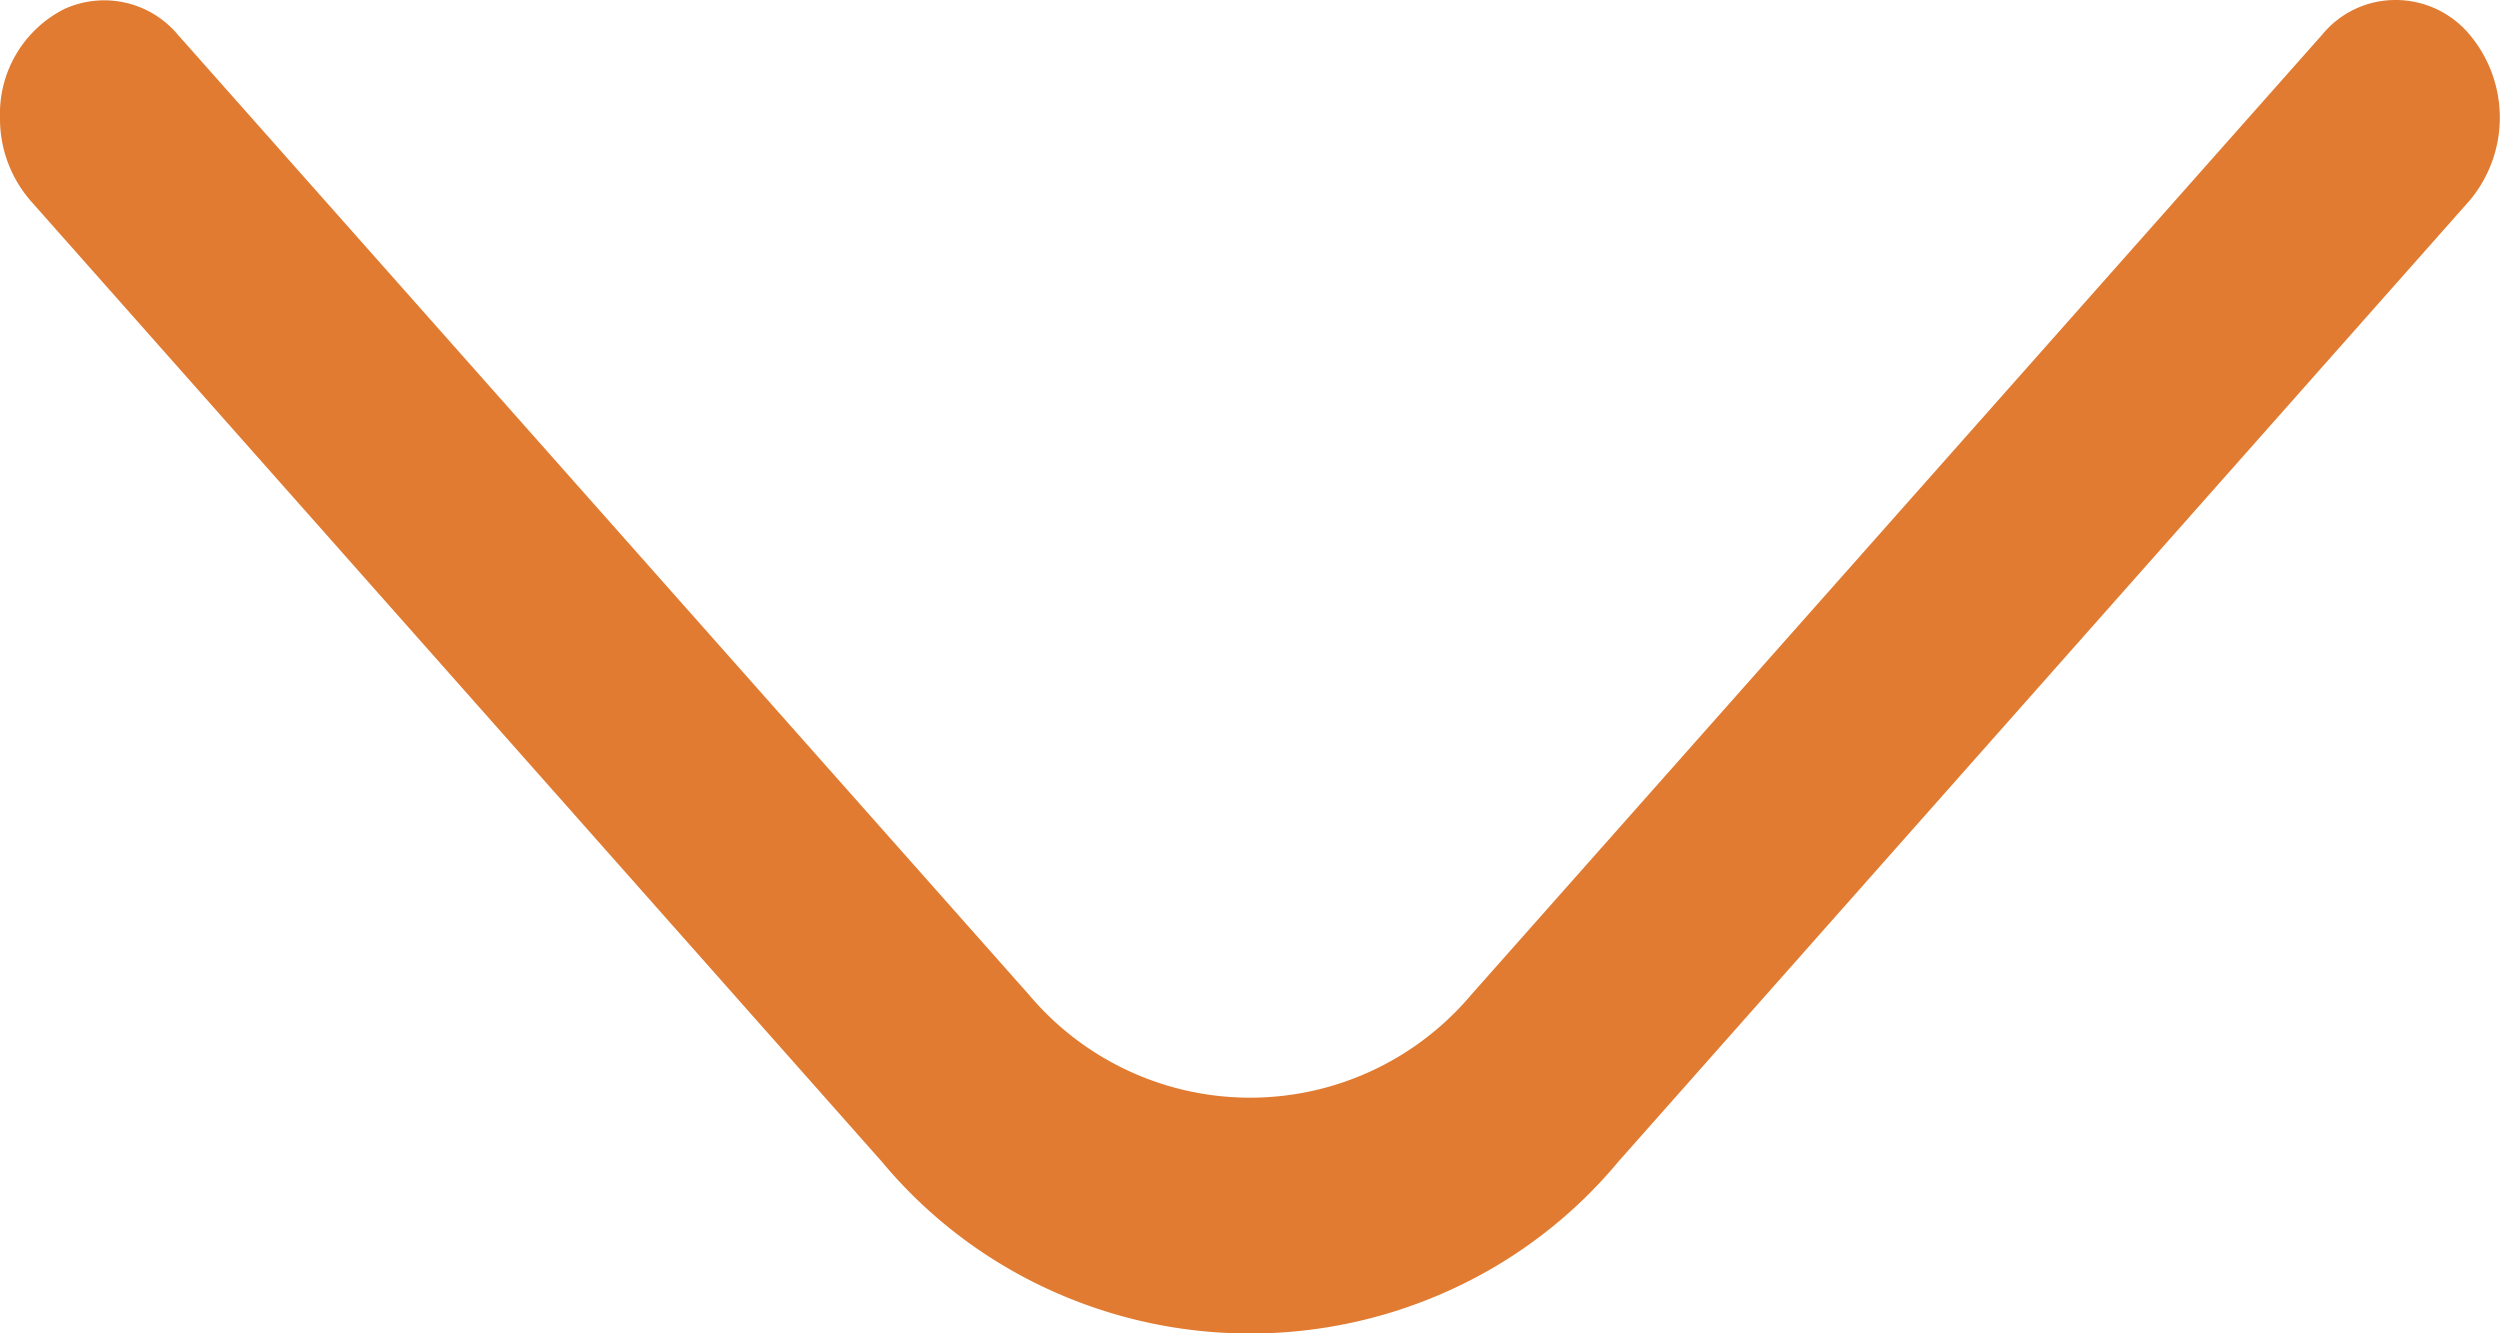 <svg width="15" height="8" fill="none" xmlns="http://www.w3.org/2000/svg"><path d="M0 .705A.704.704 0 01.386.054a.576.576 0 01.68.153L6.175 5.97a1.734 1.734 0 002.651 0L13.934.207A.568.568 0 0114.375 0a.578.578 0 01.442.207.774.774 0 010 .997L9.71 6.97a2.846 2.846 0 01-.987.76 2.892 2.892 0 01-2.445 0 2.846 2.846 0 01-.987-.76L.183 1.204A.751.751 0 010 .705z" fill="#E17B31"/></svg>